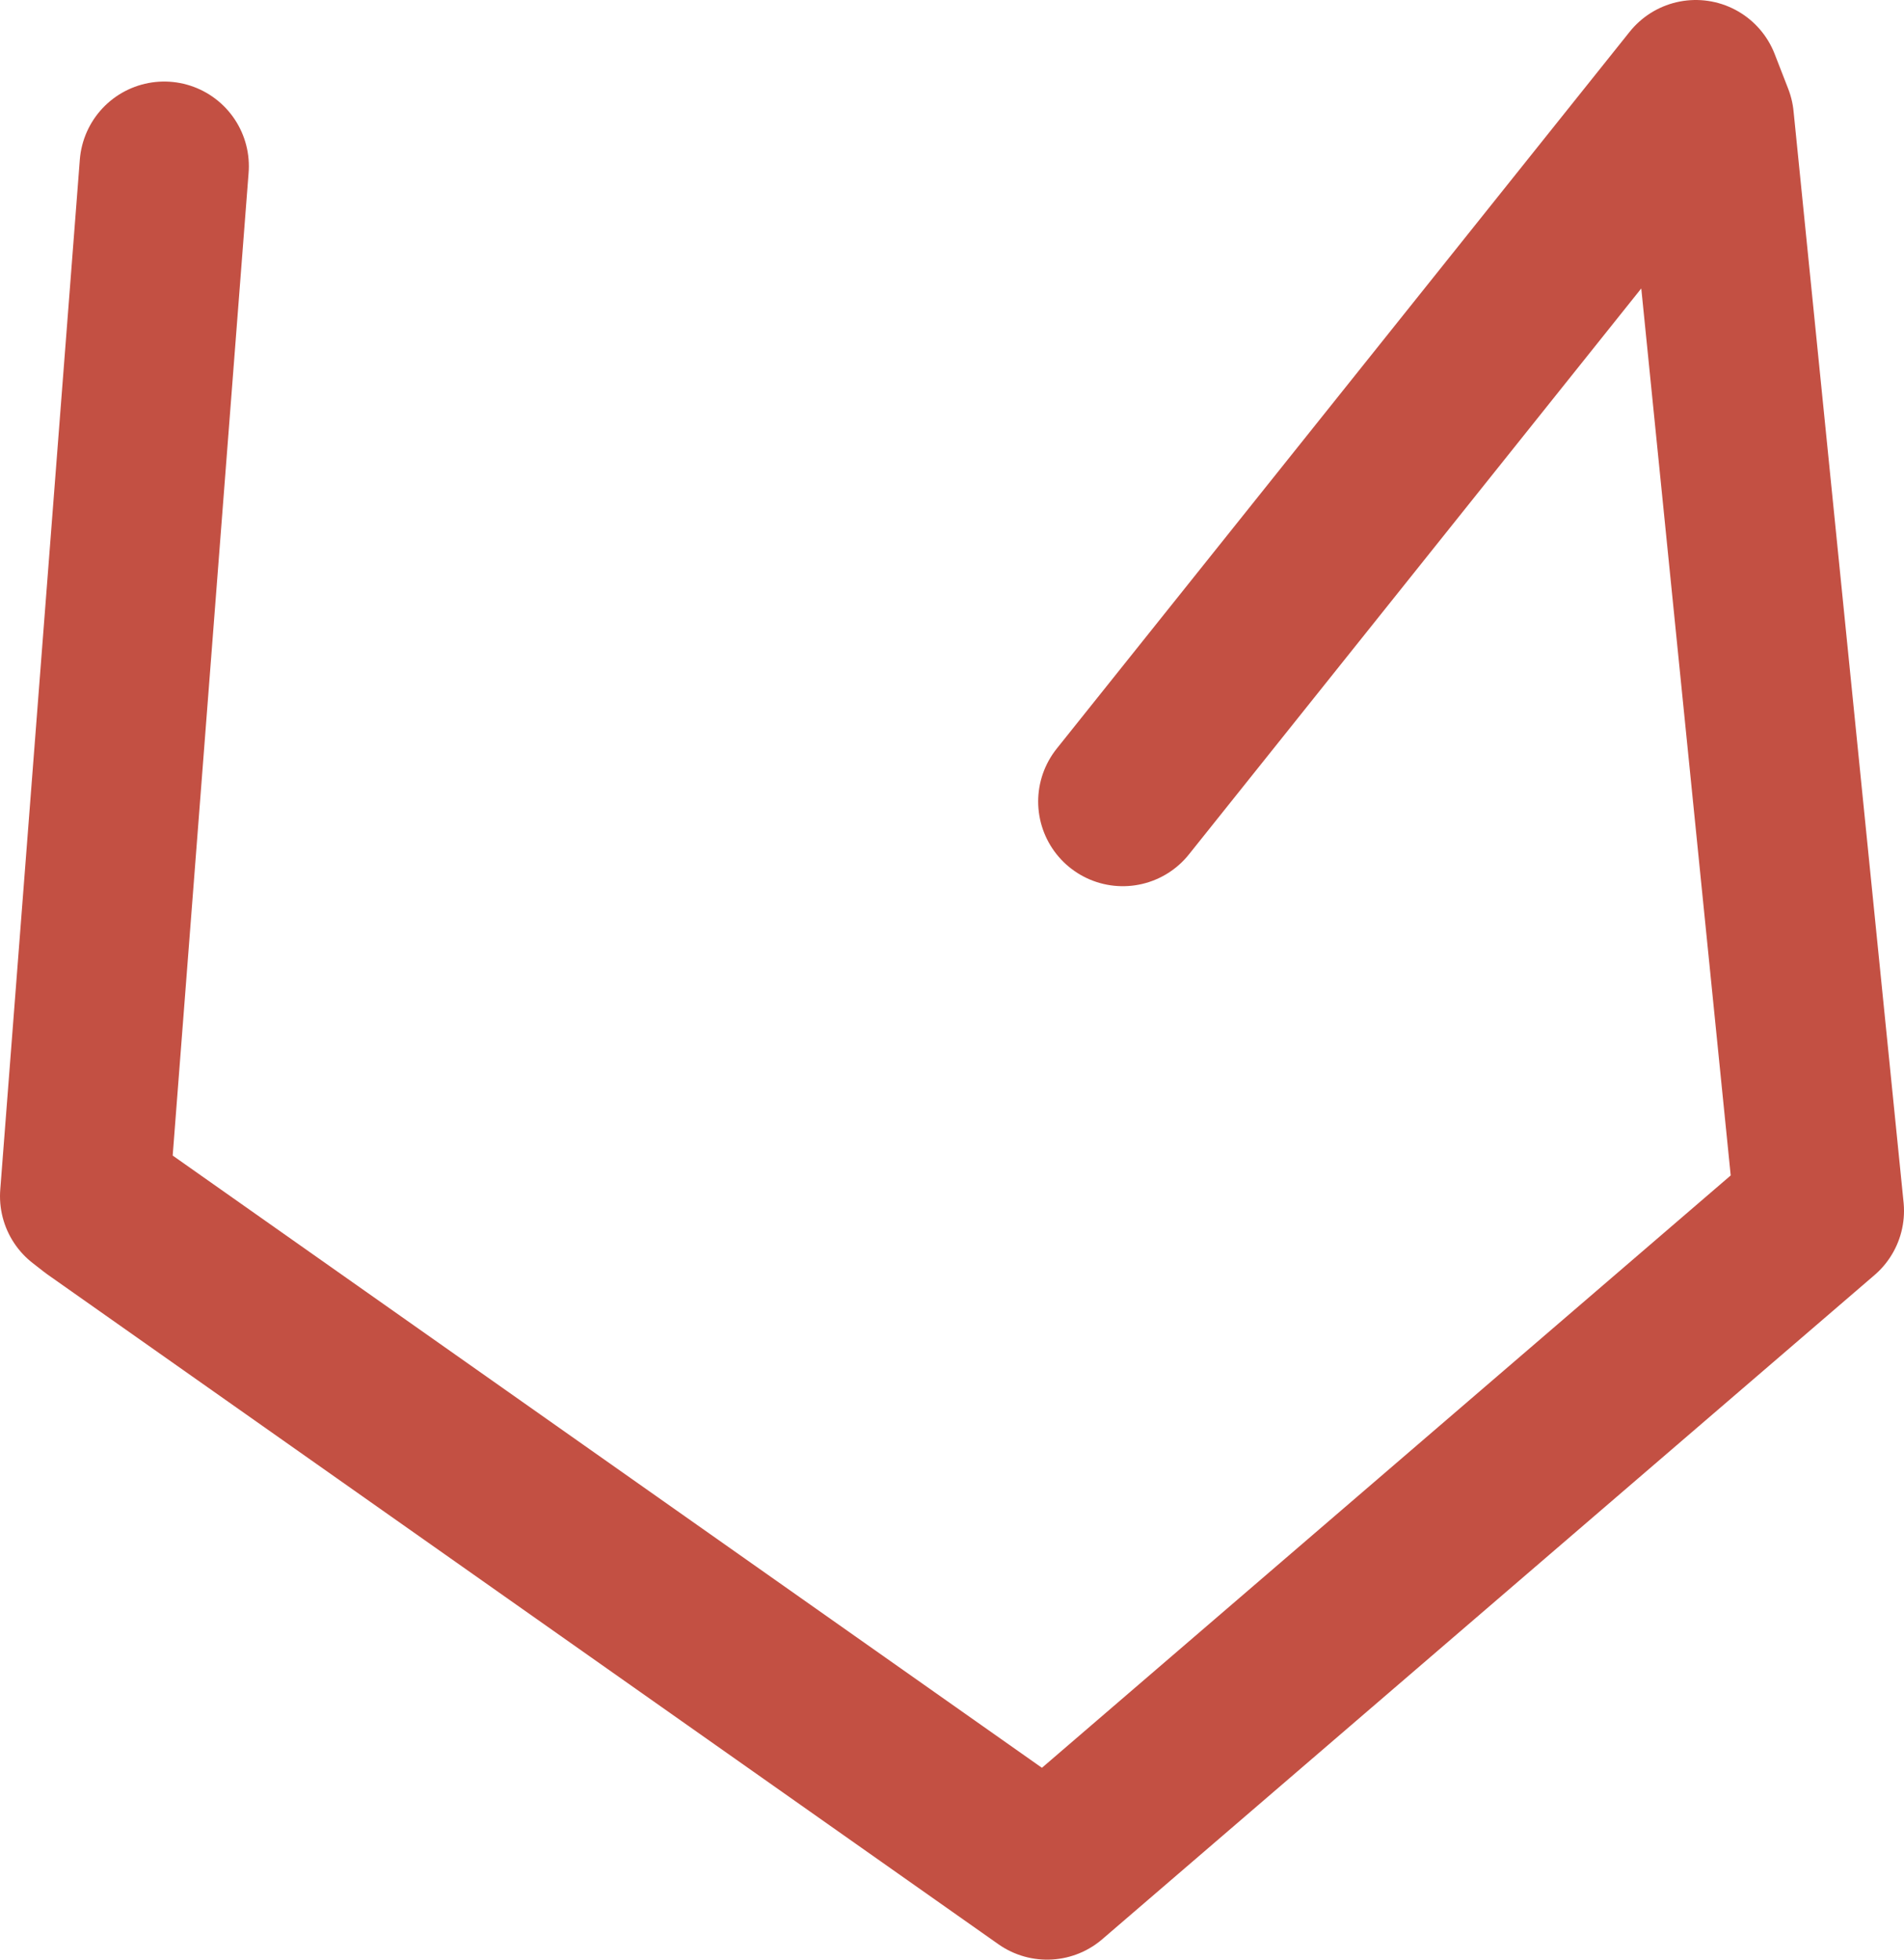 <svg xmlns="http://www.w3.org/2000/svg" width="56.234" height="57.866" viewBox="0 0 56.234 57.866">
  <g id="Laag_1-2" transform="translate(0.42 -1.45)">
    <path id="Path_45" data-name="Path 45" d="M4.43,6.358,2.08,36.773l.34.265L30.506,56.816,53.314,37.205,50.064,4.978l-.4-1.028L32.742,25.118" transform="translate(0 0)" fill="none" stroke="#c35043" stroke-linecap="round" stroke-linejoin="round" stroke-miterlimit="10" stroke-width="5"/>
  </g>
</svg>
